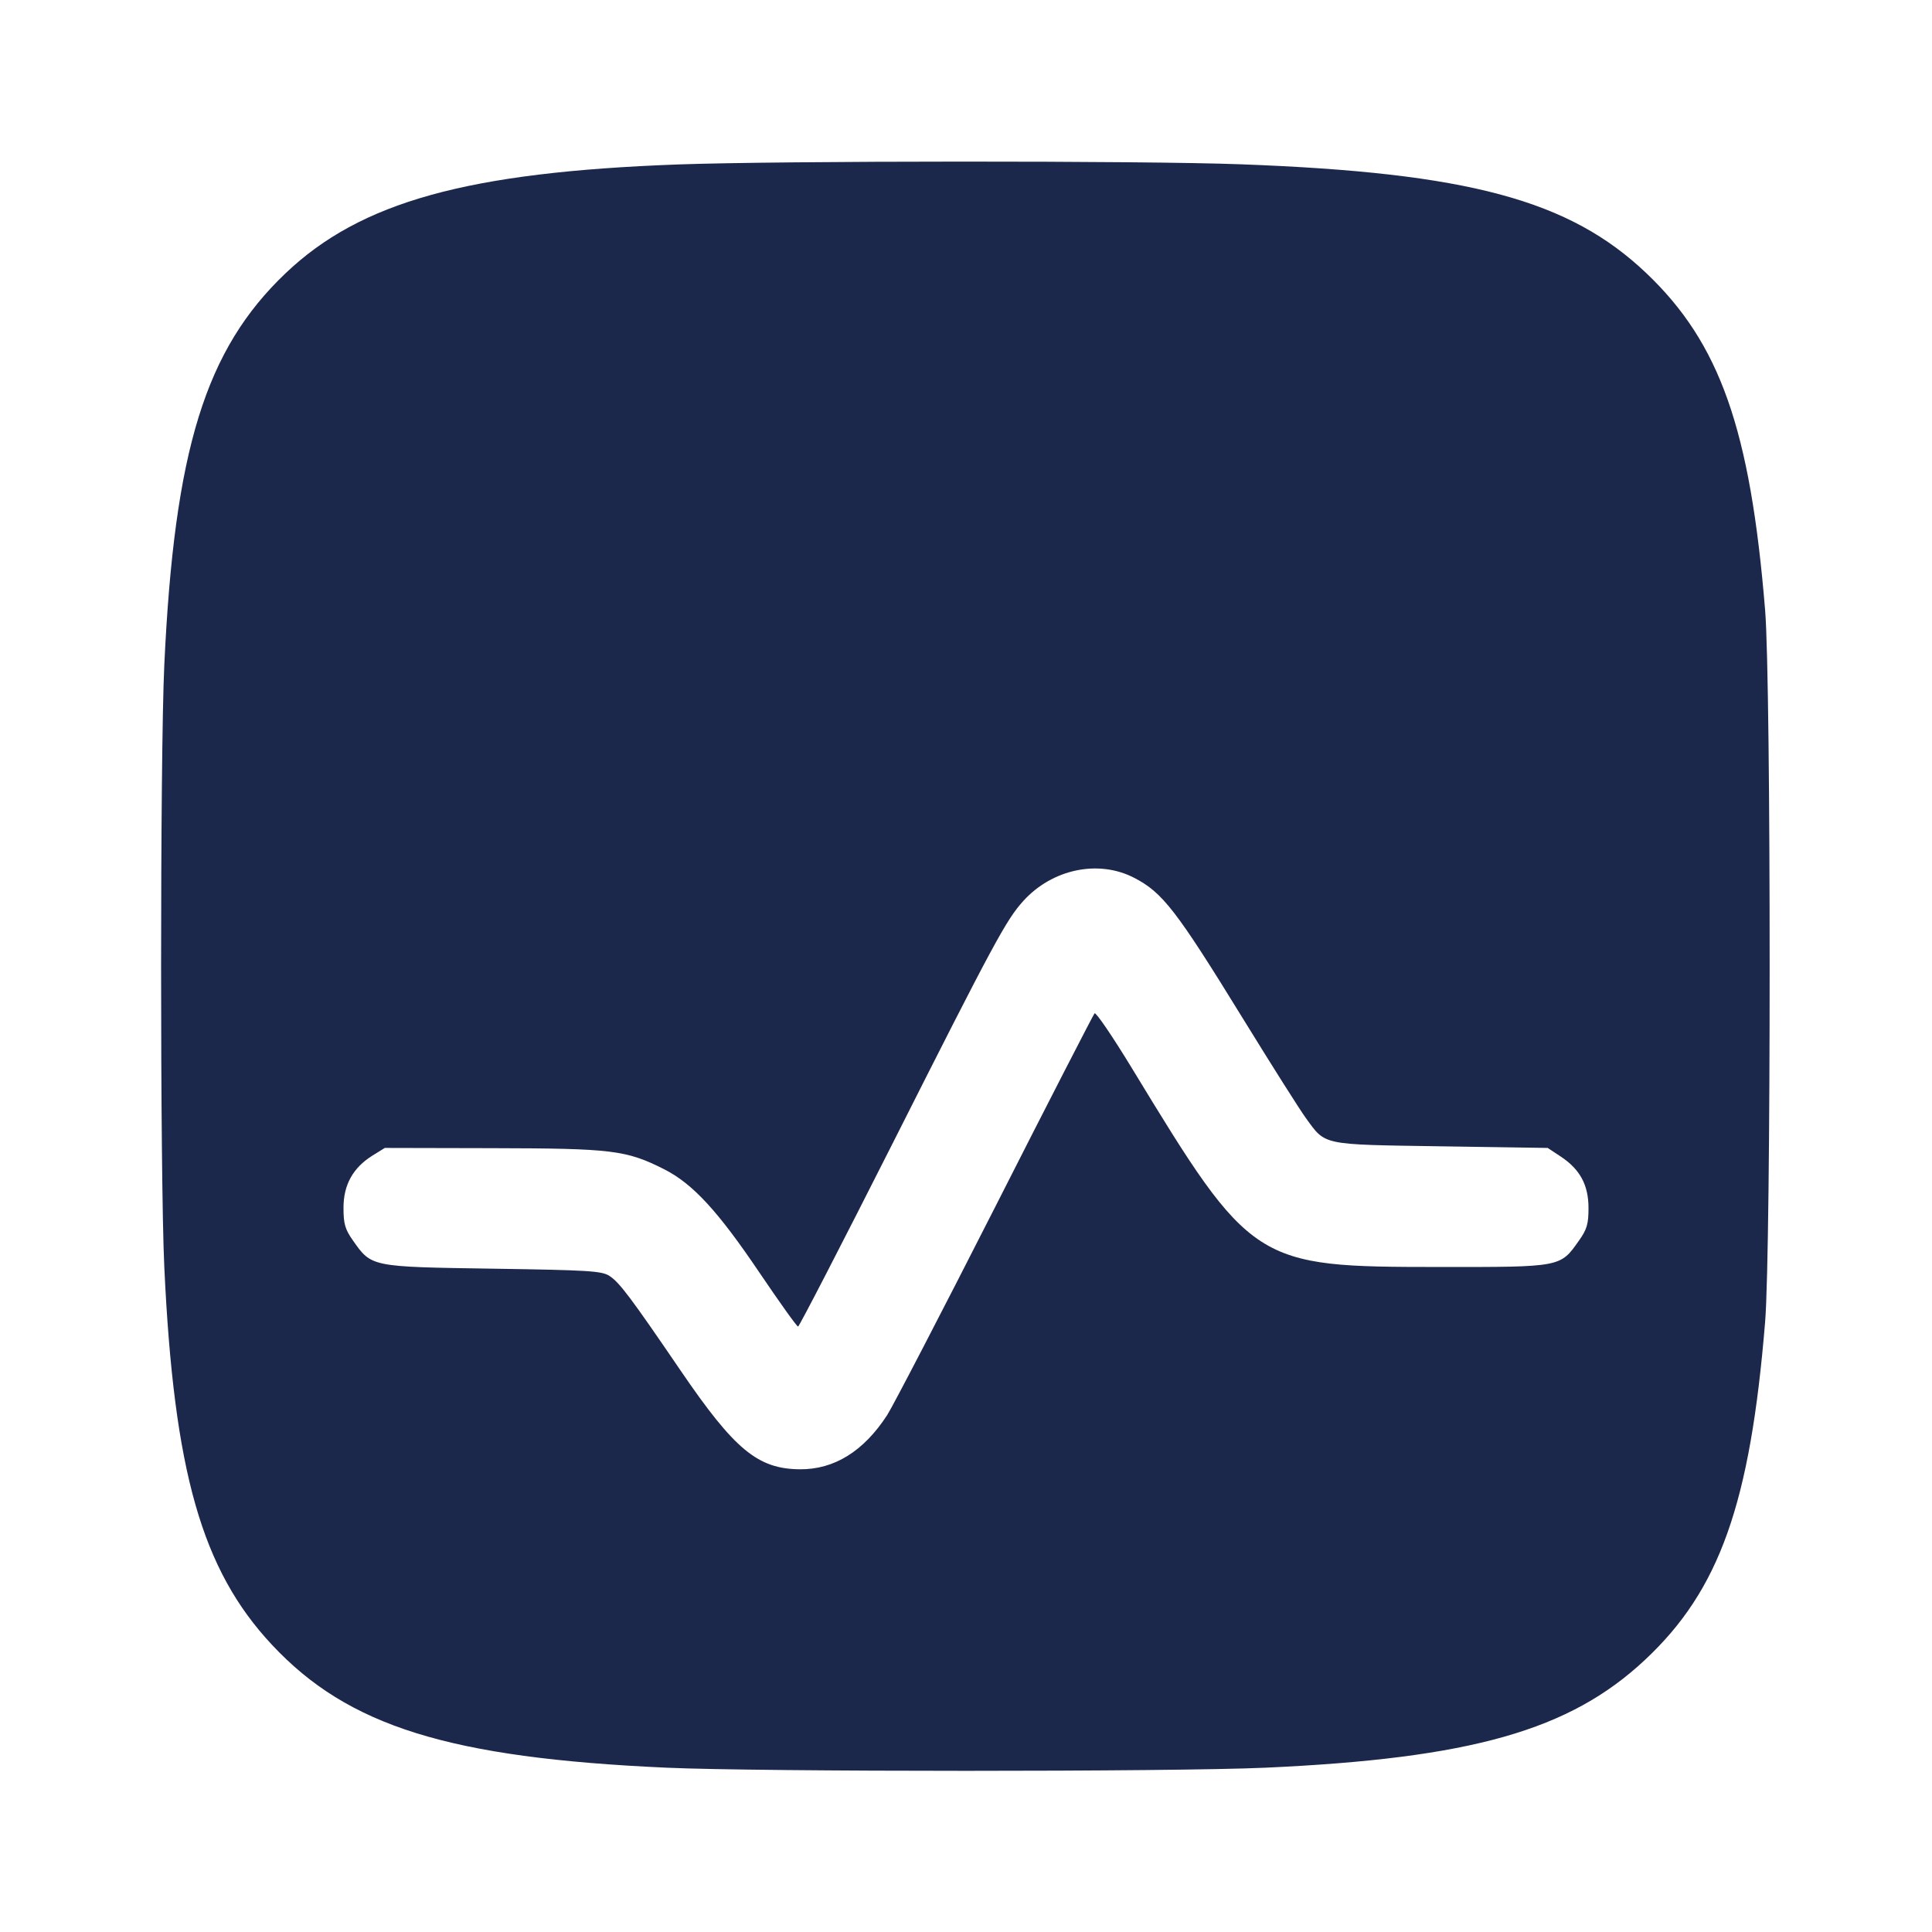 <svg width="24" height="24" viewBox="0 0 24 24" fill="none" xmlns="http://www.w3.org/2000/svg"><path d="M8.419 2.043 C 5.807 2.139,4.481 2.507,3.549 3.393 C 2.551 4.342,2.166 5.587,2.041 8.260 C 1.988 9.399,1.988 14.601,2.041 15.740 C 2.160 18.285,2.507 19.501,3.379 20.433 C 4.326 21.446,5.580 21.837,8.280 21.959 C 9.445 22.011,14.555 22.011,15.720 21.959 C 18.275 21.843,19.498 21.496,20.433 20.621 C 21.360 19.755,21.742 18.682,21.927 16.420 C 22.002 15.512,22.002 8.488,21.927 7.580 C 21.743 5.332,21.366 4.263,20.451 3.393 C 19.495 2.484,18.240 2.146,15.417 2.041 C 14.194 1.995,9.686 1.997,8.419 2.043 M14.086 10.903 C 14.441 11.085,14.611 11.305,15.439 12.651 C 15.794 13.228,16.146 13.785,16.222 13.889 C 16.471 14.231,16.405 14.217,17.901 14.240 L 19.226 14.260 19.388 14.367 C 19.628 14.526,19.733 14.721,19.733 15.007 C 19.733 15.203,19.714 15.271,19.616 15.409 C 19.381 15.743,19.399 15.740,17.880 15.739 C 15.581 15.738,15.550 15.718,14.060 13.268 C 13.822 12.877,13.614 12.571,13.597 12.588 C 13.581 12.606,13.023 13.691,12.359 15.000 C 11.694 16.309,11.091 17.470,11.020 17.580 C 10.728 18.029,10.363 18.255,9.937 18.252 C 9.414 18.248,9.126 18.010,8.455 17.026 C 7.831 16.111,7.697 15.933,7.571 15.850 C 7.476 15.788,7.312 15.778,6.122 15.760 C 4.605 15.737,4.616 15.740,4.384 15.409 C 4.286 15.270,4.267 15.203,4.267 15.003 C 4.267 14.718,4.385 14.506,4.627 14.355 L 4.780 14.260 6.120 14.263 C 7.604 14.266,7.779 14.287,8.249 14.524 C 8.605 14.704,8.916 15.041,9.435 15.810 C 9.684 16.178,9.899 16.480,9.914 16.479 C 9.928 16.479,10.460 15.448,11.096 14.189 C 12.352 11.699,12.499 11.428,12.711 11.193 C 13.070 10.796,13.643 10.675,14.086 10.903 " fill="#1C274C" stroke="none" fill-rule="evenodd"></path></svg>